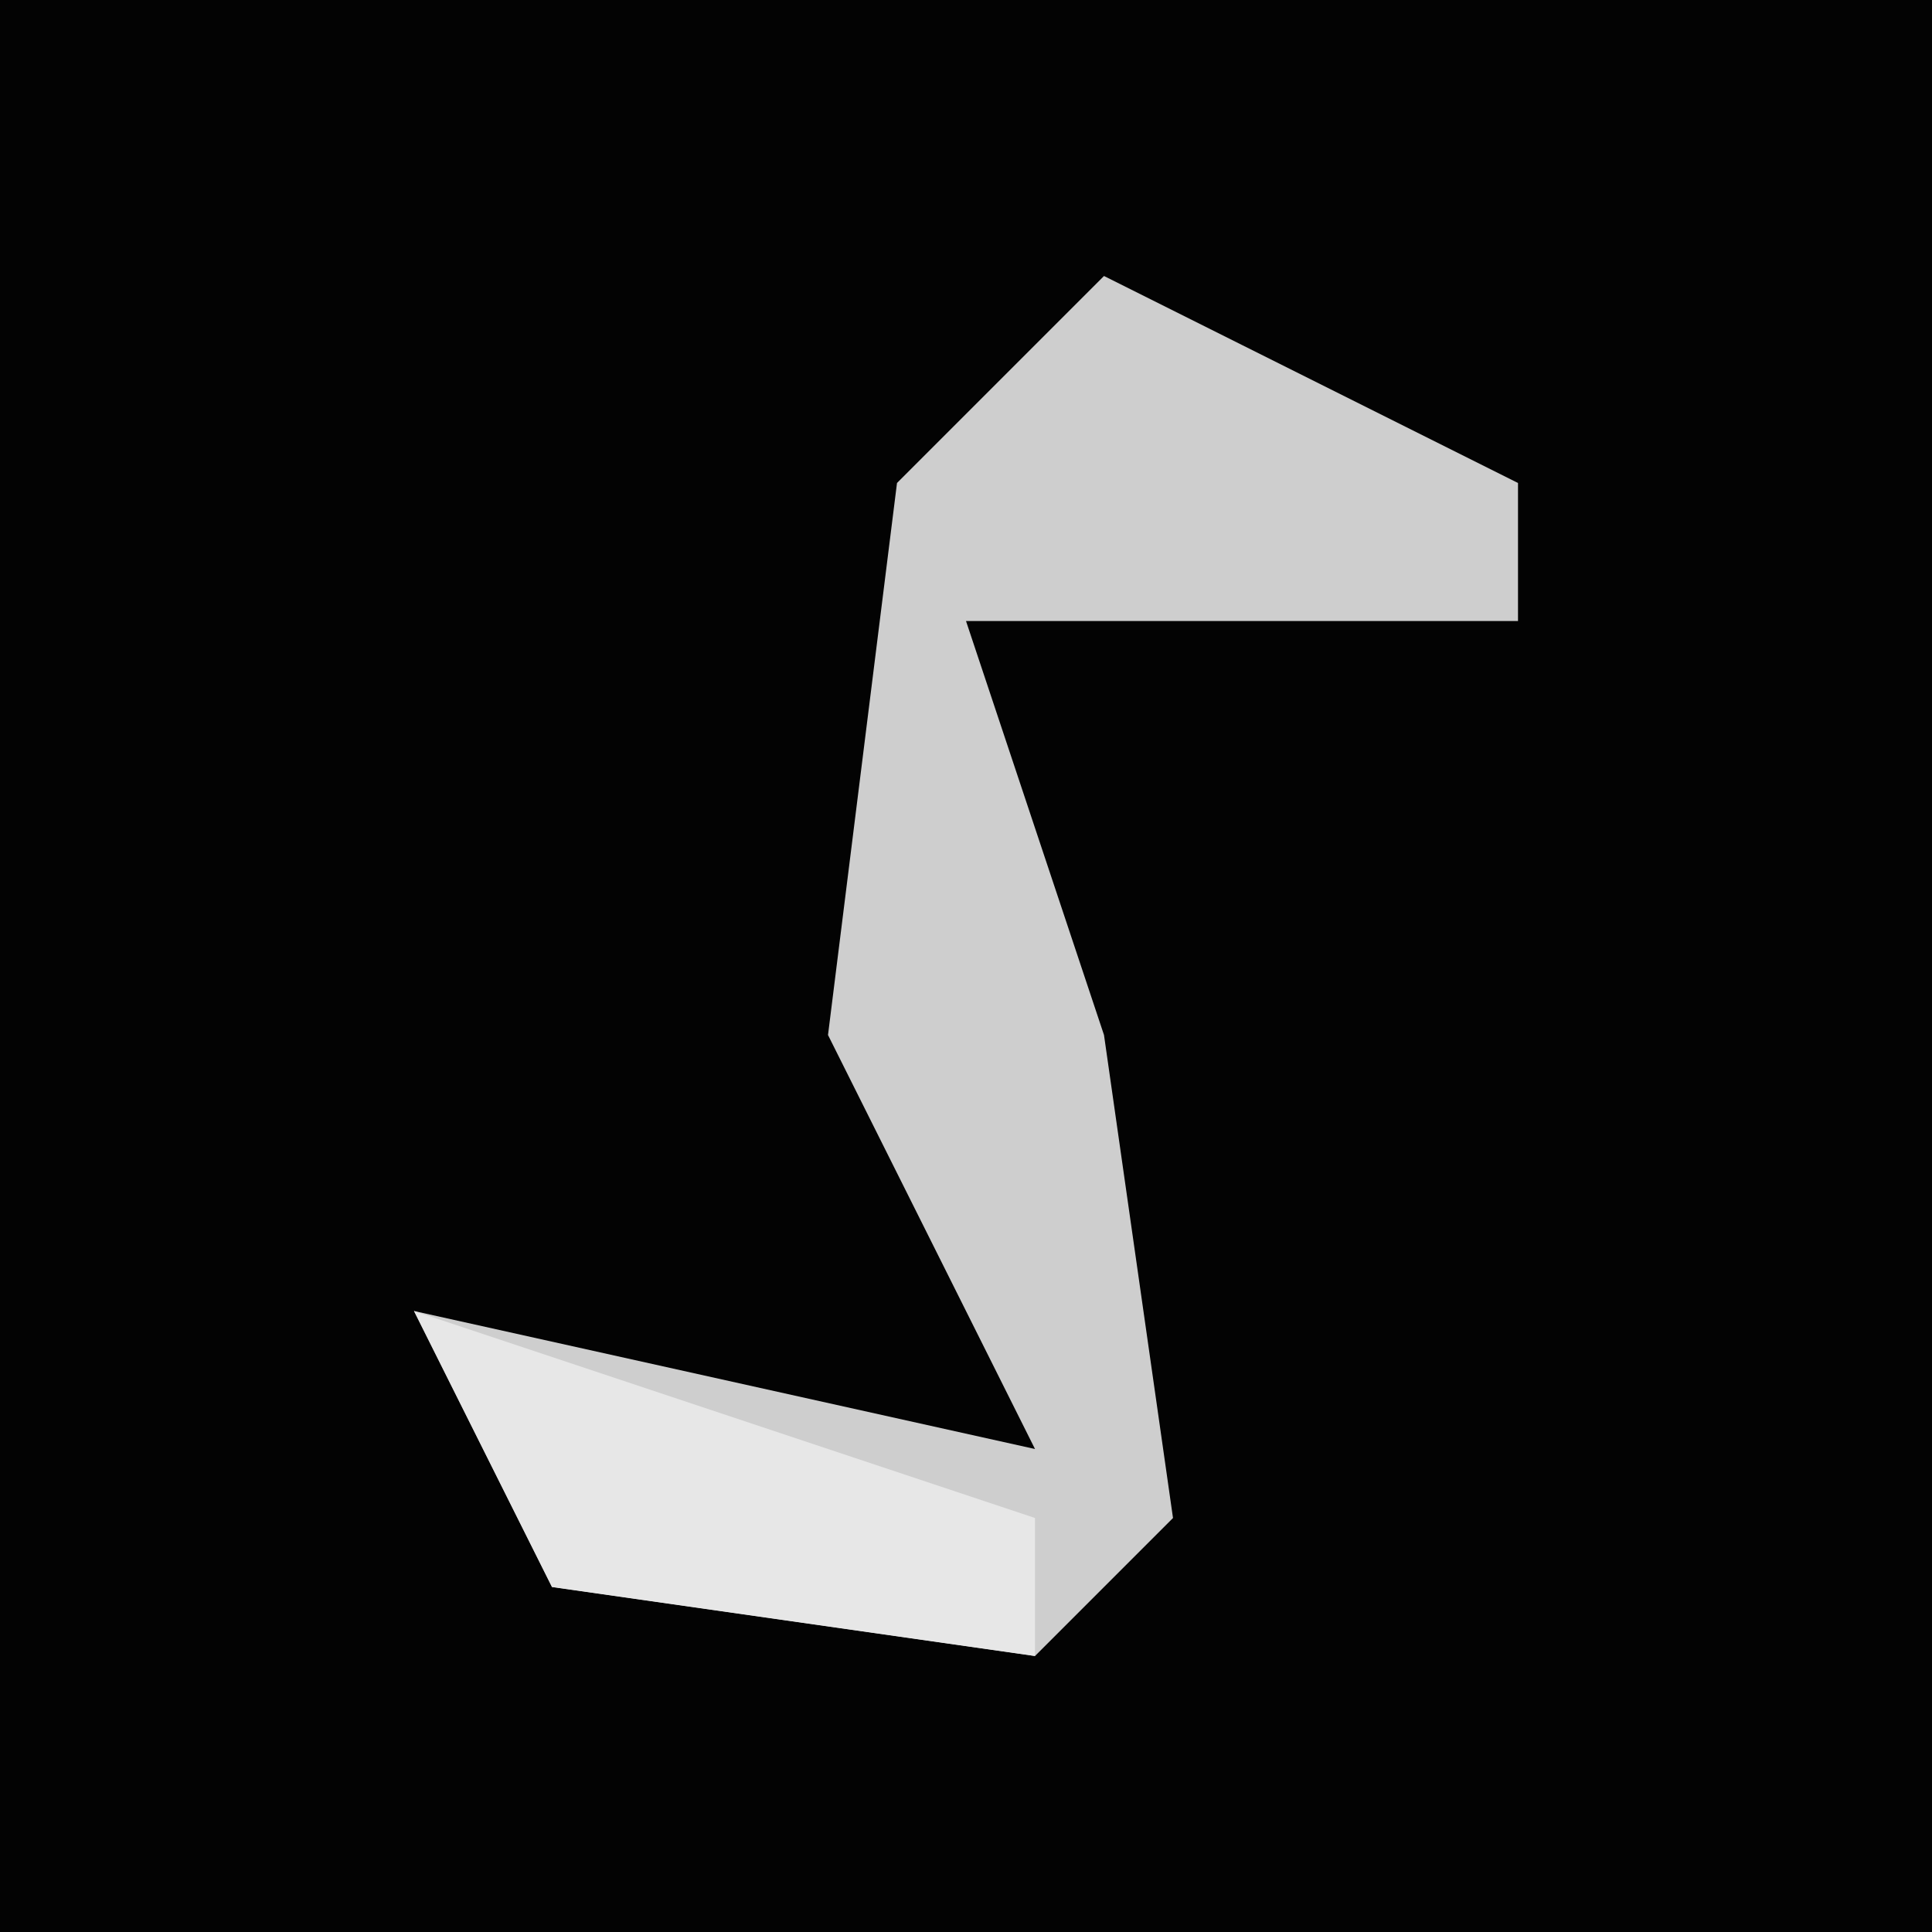 <?xml version="1.0" encoding="UTF-8"?>
<svg version="1.1" xmlns="http://www.w3.org/2000/svg" width="28" height="28">
<path d="M0,0 L28,0 L28,28 L0,28 Z " fill="#030303" transform="translate(0,0)"/>
<path d="M0,0 L2,1 L6,3 L6,5 L-2,5 L0,11 L1,18 L-1,20 L-8,19 L-10,15 L-1,17 L-4,11 L-3,3 Z " fill="#CECECE" transform="translate(16,4)"/>
<path d="M0,0 L9,3 L9,5 L2,4 Z " fill="#E7E7E7" transform="translate(6,19)"/>
</svg>
